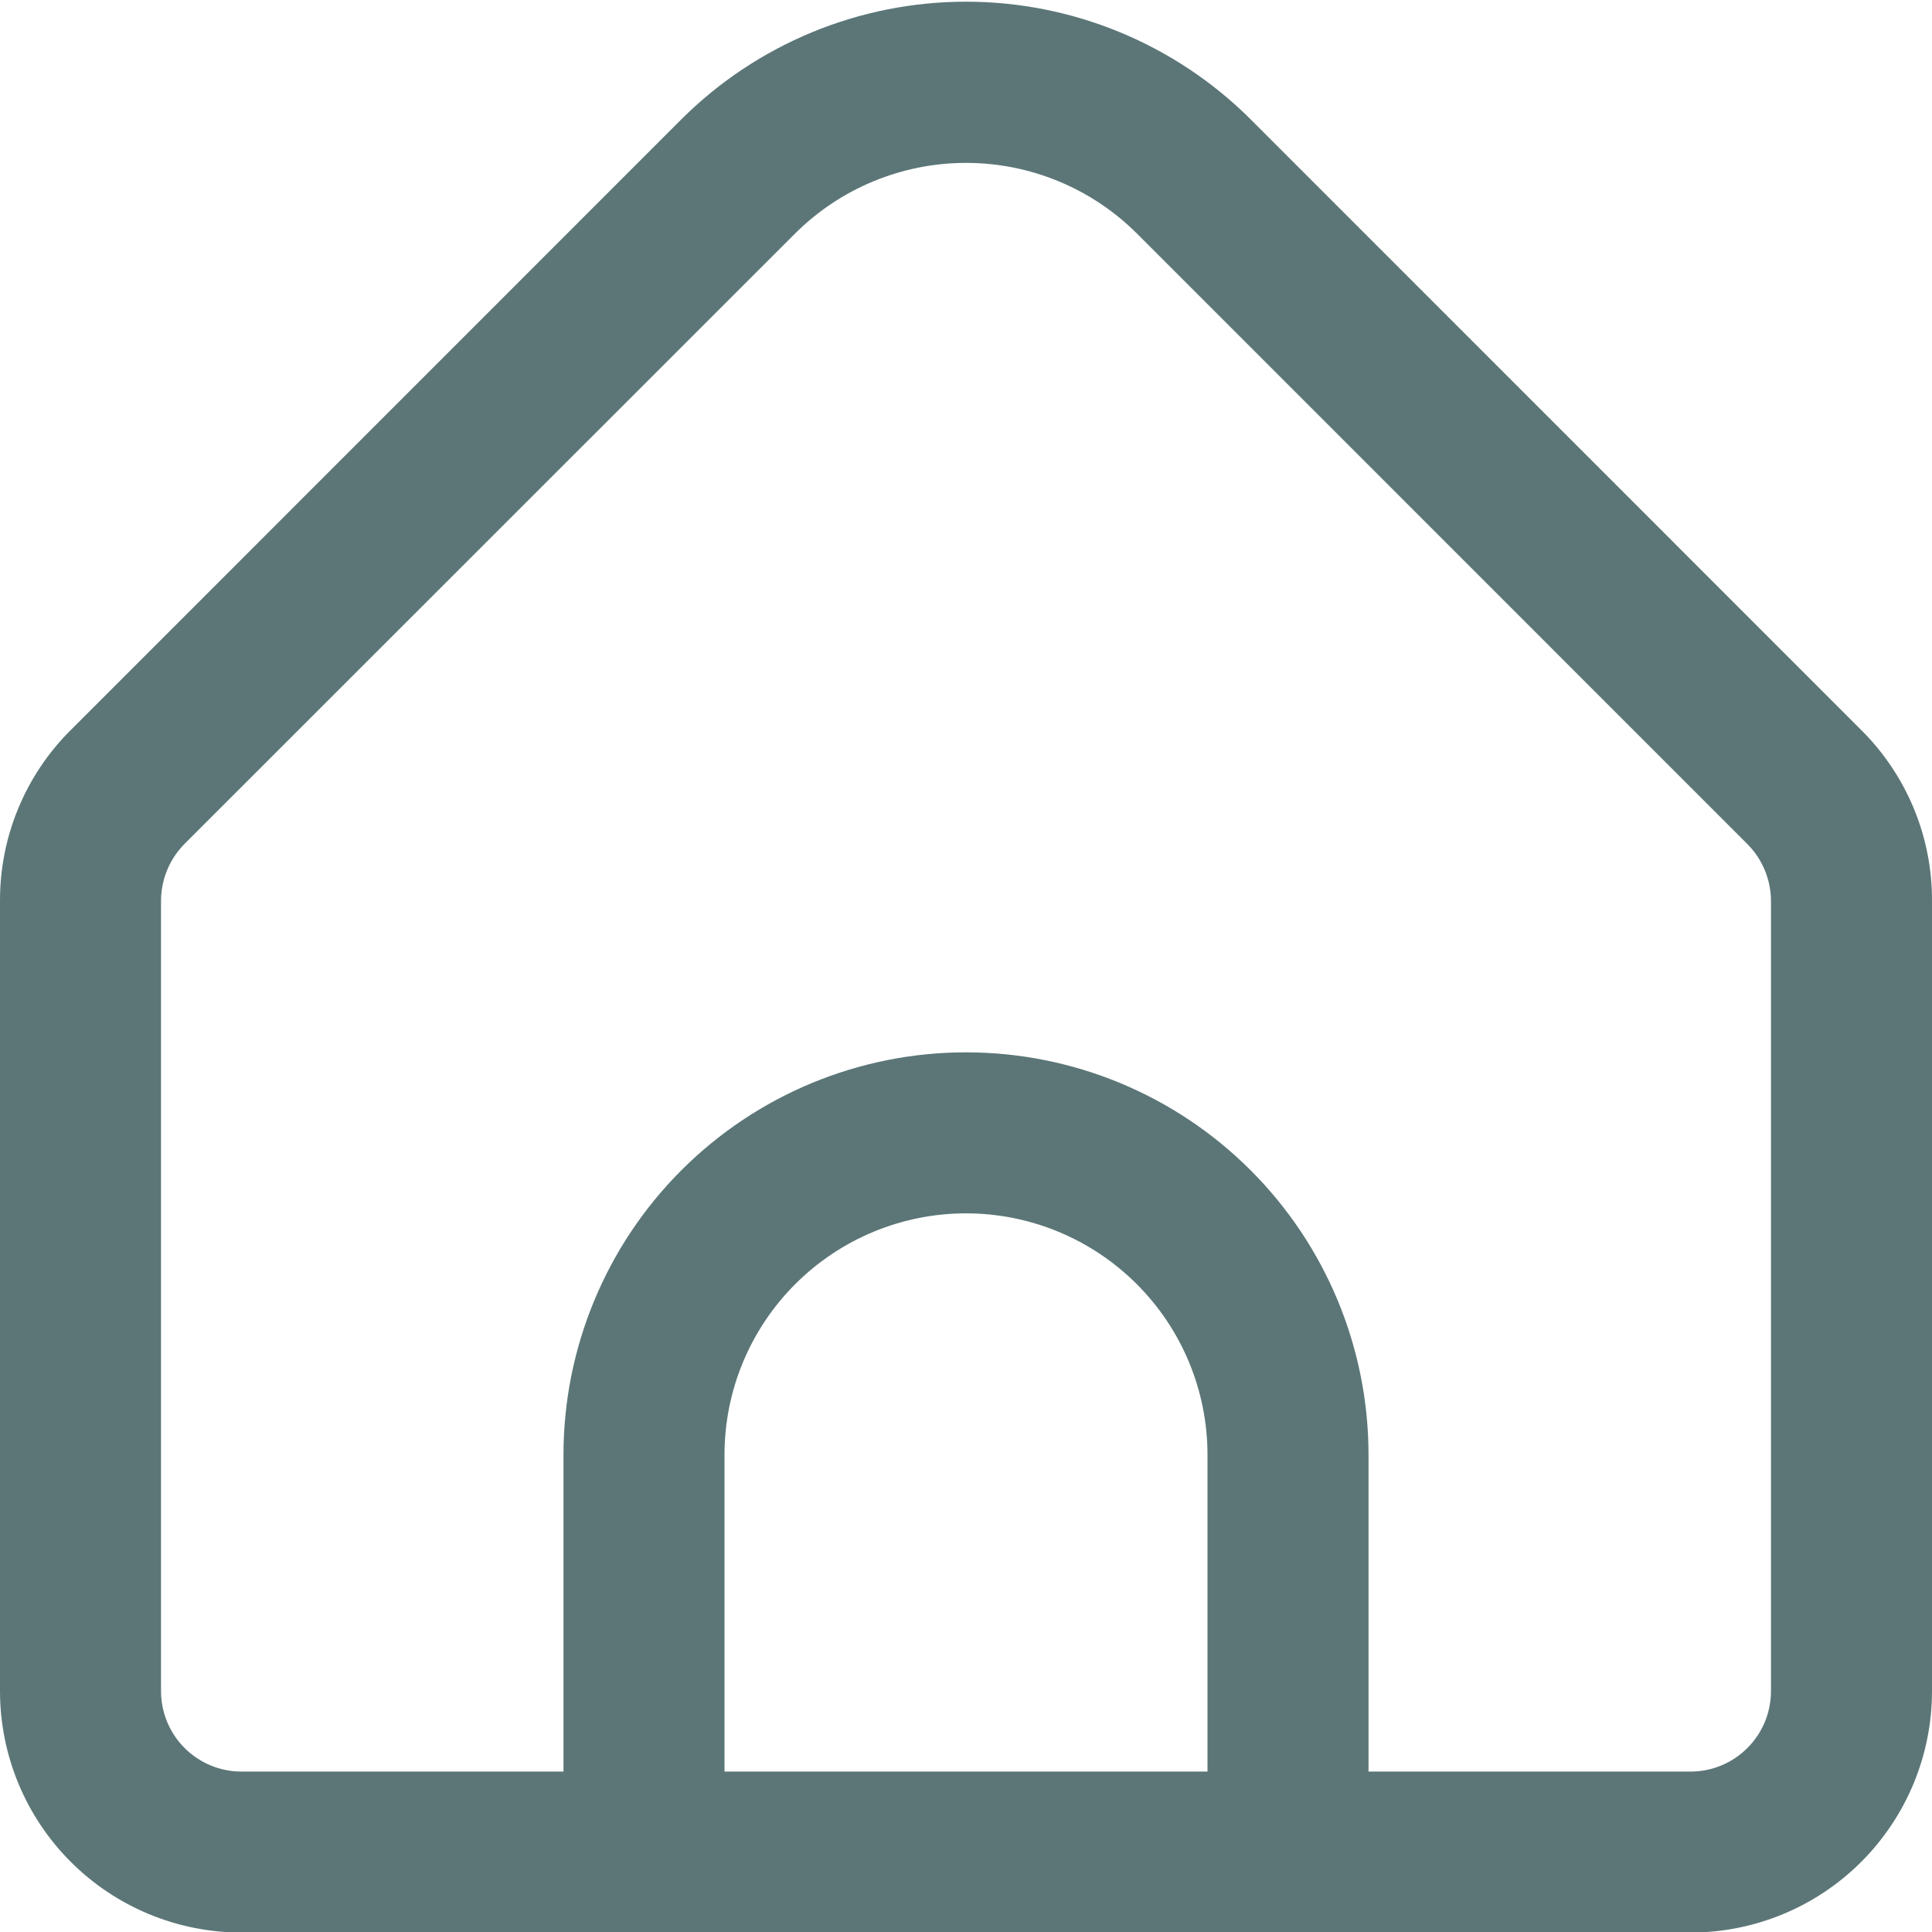 <svg width="32" height="32" viewBox="0 0 32 32" fill="none" xmlns="http://www.w3.org/2000/svg">
<g clip-path="url(#clip0_427_911)">
<path d="M30.828 12.092L20.715 1.977C19.463 0.729 17.768 0.028 16 0.028C14.232 0.028 12.537 0.729 11.285 1.977L1.172 12.092C0.799 12.462 0.504 12.903 0.303 13.388C0.101 13.874 -0.001 14.394 1.6106e-05 14.92V28.009C1.6106e-05 29.07 0.421 30.087 1.172 30.838C1.922 31.588 2.939 32.009 4 32.009H28C29.061 32.009 30.078 31.588 30.828 30.838C31.579 30.087 32 29.07 32 28.009V14.92C32.002 14.394 31.899 13.874 31.698 13.388C31.496 12.903 31.201 12.462 30.828 12.092ZM20 29.343H12V24.097C12 23.036 12.421 22.019 13.172 21.269C13.922 20.519 14.939 20.097 16 20.097C17.061 20.097 18.078 20.519 18.828 21.269C19.579 22.019 20 23.036 20 24.097V29.343ZM29.333 28.009C29.333 28.363 29.193 28.702 28.943 28.952C28.693 29.202 28.354 29.343 28 29.343H22.667V24.097C22.667 22.329 21.964 20.633 20.714 19.383C19.464 18.133 17.768 17.43 16 17.43C14.232 17.43 12.536 18.133 11.286 19.383C10.036 20.633 9.333 22.329 9.333 24.097V29.343H4C3.646 29.343 3.307 29.202 3.057 28.952C2.807 28.702 2.667 28.363 2.667 28.009V14.92C2.668 14.566 2.808 14.228 3.057 13.977L13.171 3.866C13.922 3.118 14.94 2.698 16 2.698C17.061 2.698 18.078 3.118 18.829 3.866L28.943 13.981C29.191 14.231 29.331 14.568 29.333 14.92V28.009Z" fill="#5C7677"/>
</g>
<defs>
<clipPath id="clip0_427_911">
<rect width="32" height="32" fill="white"/>
</clipPath>
</defs>
</svg>
